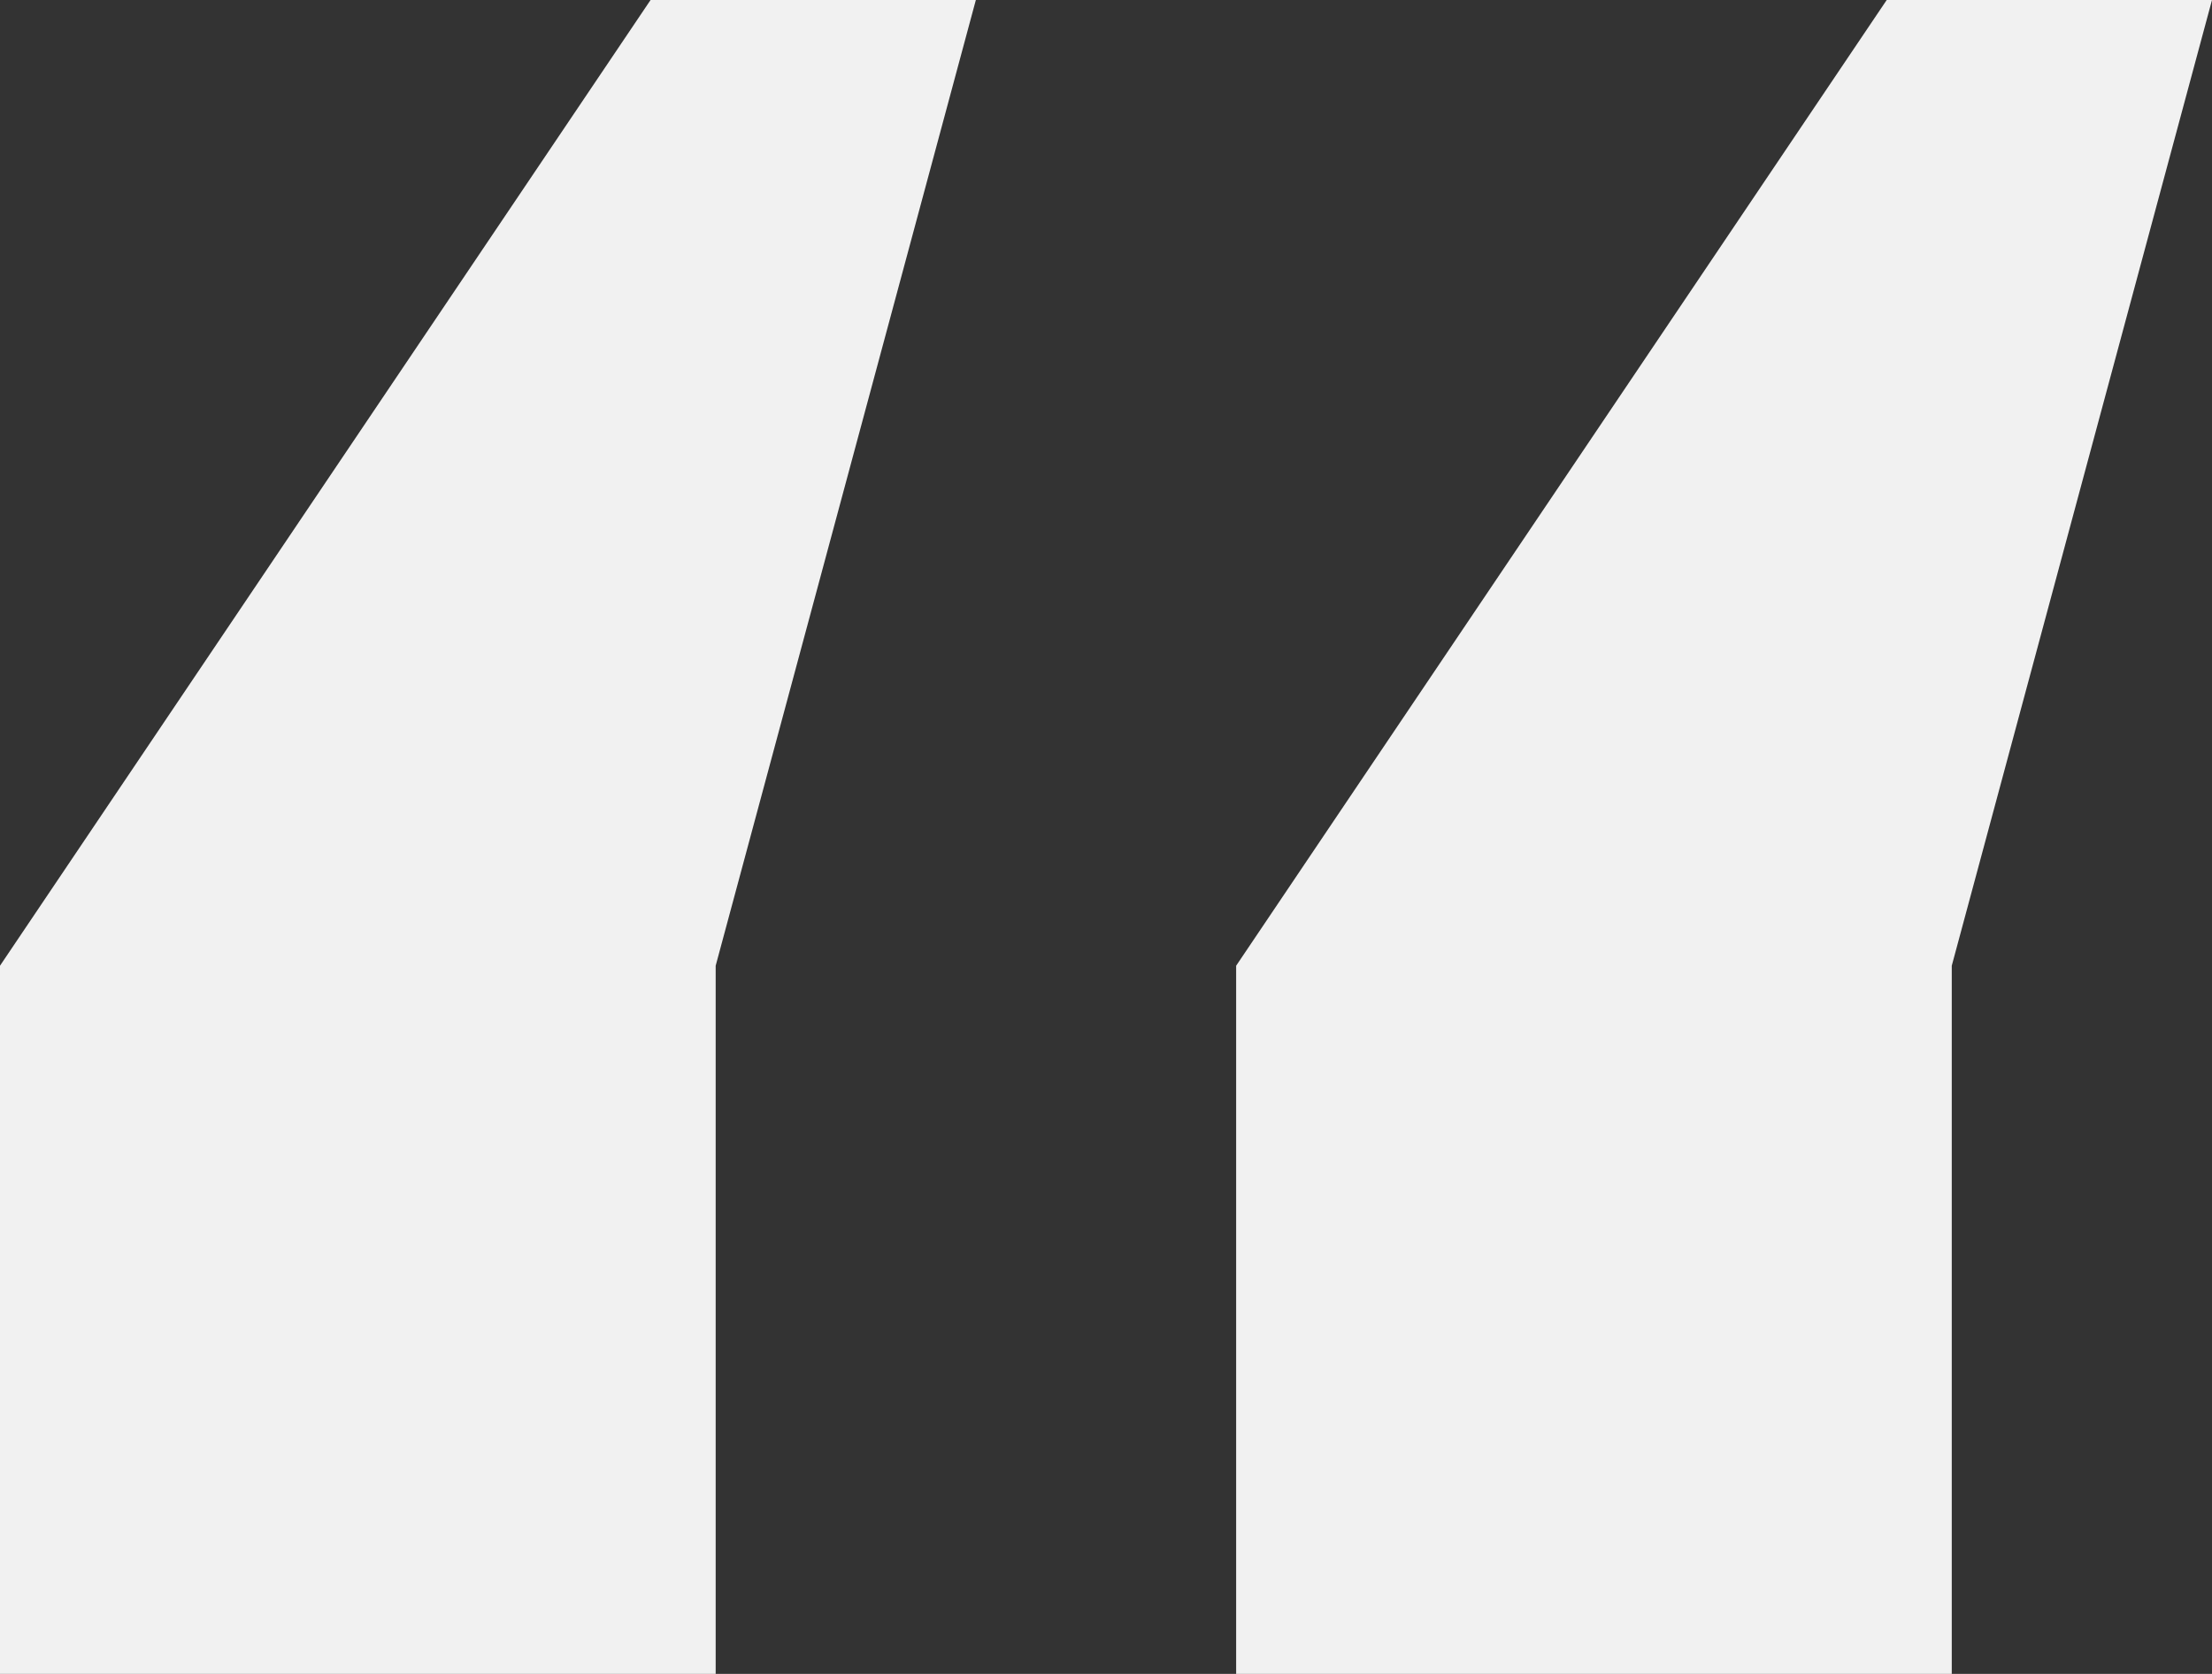 <svg width="37" height="28" viewBox="0 0 37 28" fill="none" xmlns="http://www.w3.org/2000/svg">
<rect x="0" y="0" width="37" height="28" fill="#333333" stroke="none"/>
<path d="M16.323 0L11.971 16.154V28H0V16.154L10.882 0H16.323ZM37 0L32.647 16.154V28H20.677V16.154L31.559 0H37Z" fill="#F1F1F1"/>
</svg>
